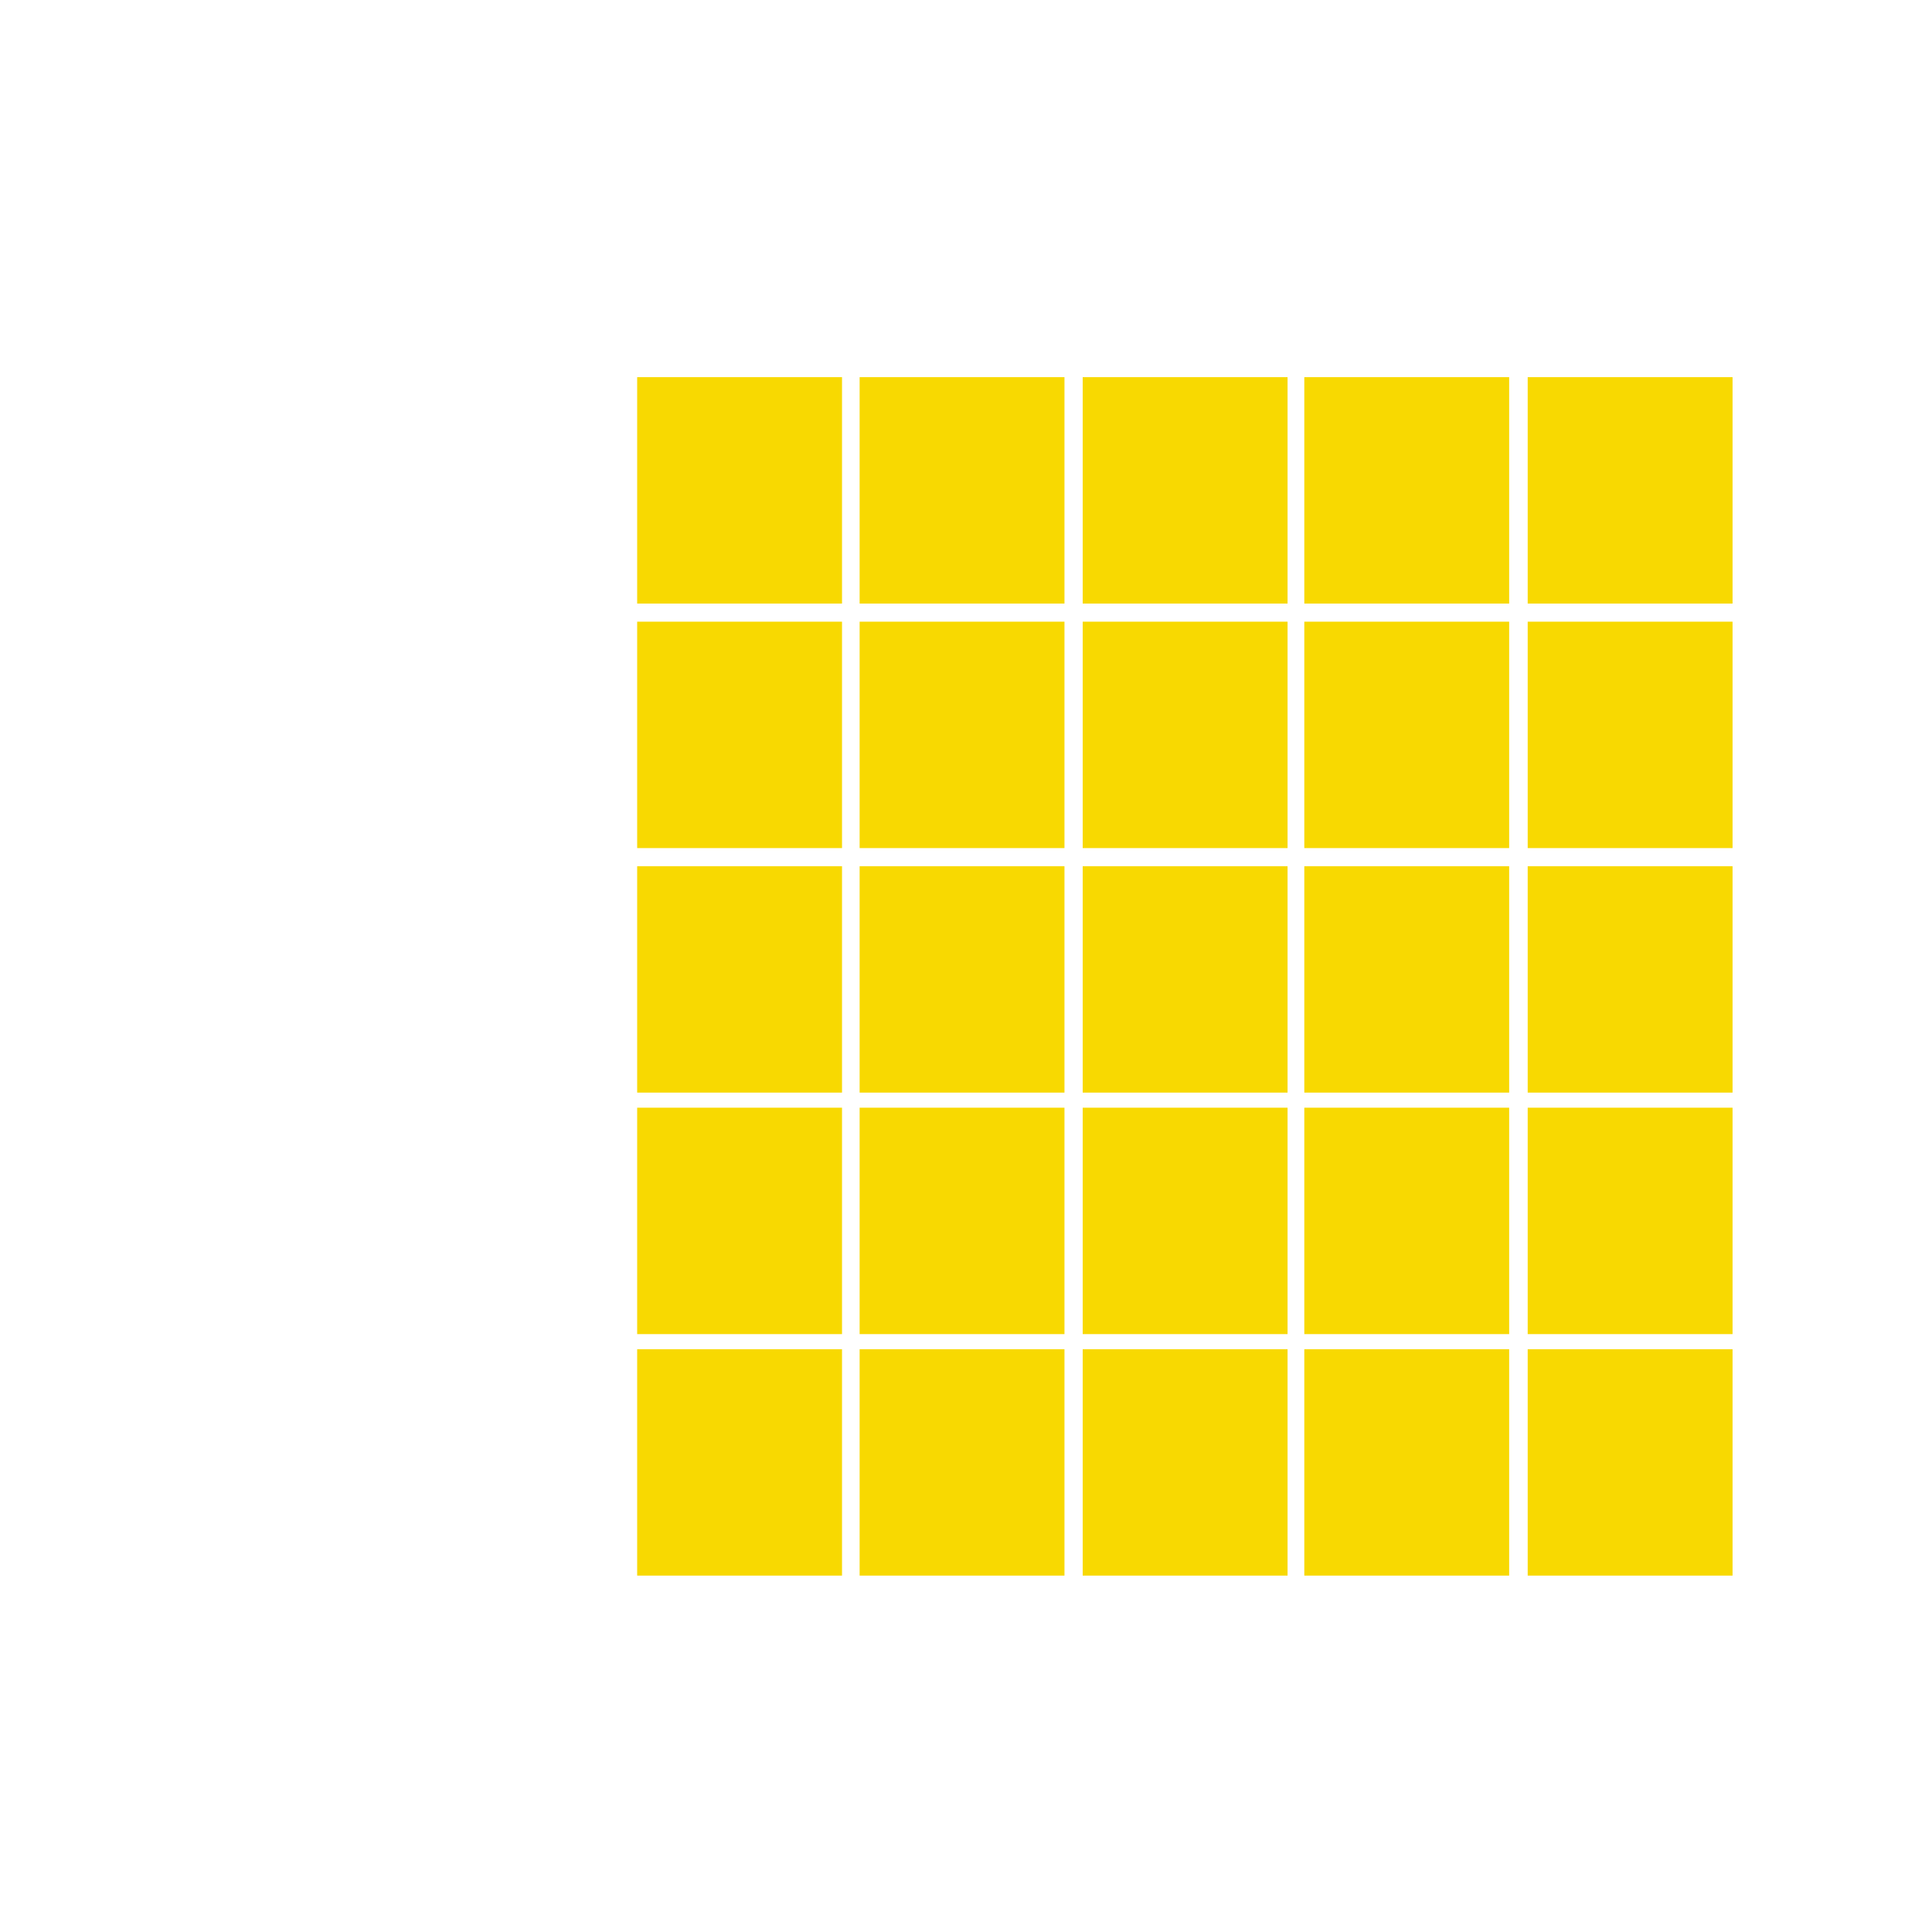 <?xml version="1.0" encoding="UTF-8" standalone="no"?>
<!DOCTYPE svg PUBLIC "-//W3C//DTD SVG 1.1//EN" "http://www.w3.org/Graphics/SVG/1.1/DTD/svg11.dtd">
<svg version="1.1" xmlns="http://www.w3.org/2000/svg" xmlns:xlink="http://www.w3.org/1999/xlink" preserveAspectRatio="xMidYMid meet" viewBox="0 0 640 640" width="640" height="640"><defs><path d="M211.07 124.94L278.93 124.94L278.93 199.94L211.07 199.94L211.07 124.94Z" id="b18hE8R66Q"></path><path d="M211.07 205.94L278.93 205.94L278.93 280.94L211.07 280.94L211.07 205.94Z" id="abPNrBmGb"></path><path d="M211.07 286.94L278.93 286.94L278.93 361.94L211.07 361.94L211.07 286.94Z" id="bpwxopwpB"></path><path d="M284.76 124.94L352.62 124.94L352.62 199.94L284.76 199.94L284.76 124.94Z" id="b15nlItrjn"></path><path d="M358.66 124.94L426.52 124.94L426.52 199.94L358.66 199.94L358.66 124.94Z" id="dCVRl84EL"></path><path d="M432.07 124.94L499.93 124.94L499.93 199.94L432.07 199.94L432.07 124.94Z" id="br0YpzTwy"></path><path d="M284.76 205.94L352.62 205.94L352.62 280.94L284.76 280.94L284.76 205.94Z" id="iqonnvMwJ"></path><path d="M358.66 205.94L426.52 205.94L426.52 280.94L358.66 280.94L358.66 205.94Z" id="dzPu9BdMb"></path><path d="M432.07 205.94L499.93 205.94L499.93 280.94L432.07 280.94L432.07 205.94Z" id="b5f1XL2NhW"></path><path d="M284.76 286.94L352.62 286.94L352.62 361.94L284.76 361.94L284.76 286.94Z" id="aadgZwdv82"></path><path d="M358.66 286.94L426.52 286.94L426.52 361.94L358.66 361.94L358.66 286.94Z" id="b2LrjEVSBQ"></path><path d="M506.07 446.94L573.93 446.94L573.93 521.94L506.07 521.94L506.07 446.94Z" id="b21lVtJuQ"></path><path d="M211.07 366.94L278.93 366.94L278.93 441.94L211.07 441.94L211.07 366.94Z" id="c1TtOQjq"></path><path d="M284.76 366.94L352.62 366.94L352.62 441.94L284.76 441.94L284.76 366.94Z" id="c2PV28F8nY"></path><path d="M432.07 446.94L499.93 446.94L499.93 521.94L432.07 521.94L432.07 446.94Z" id="aetY8S5f5"></path><path d="M506.07 205.94L573.93 205.94L573.93 280.94L506.07 280.94L506.07 205.94Z" id="d1xzg4bwHu"></path><path d="M506.07 286.94L573.93 286.94L573.93 361.94L506.07 361.94L506.07 286.94Z" id="b1UeSum5wE"></path><path d="M506.07 366.94L573.93 366.94L573.93 441.94L506.07 441.94L506.07 366.94Z" id="c10h9qHI2F"></path><path d="M432.07 286.94L499.93 286.94L499.93 361.94L432.07 361.94L432.07 286.94Z" id="e60DmqwBd"></path><path d="M432.07 366.94L499.93 366.94L499.93 441.94L432.07 441.94L432.07 366.94Z" id="f76akC0GiK"></path><path d="M358.66 366.94L426.52 366.94L426.52 441.94L358.66 441.94L358.66 366.94Z" id="cemO5R6VZ"></path><path d="M506.07 124.94L573.93 124.94L573.93 199.94L506.07 199.94L506.07 124.94Z" id="e24osloc8W"></path><path d="M211.07 446.94L278.93 446.94L278.93 521.94L211.07 521.94L211.07 446.94Z" id="cavGVlK7y"></path><path d="M284.76 446.94L352.62 446.94L352.62 521.94L284.76 521.94L284.76 446.94Z" id="bvm0ia6YK"></path><path d="M358.66 446.94L426.52 446.94L426.52 521.94L358.66 521.94L358.66 446.94Z" id="a7hTwnNTU"></path></defs><g><g><g><use xlink:href="#b18hE8R66Q" opacity="1" fill="#f8d901" fill-opacity="1"></use></g><g><use xlink:href="#abPNrBmGb" opacity="1" fill="#f8d901" fill-opacity="1"></use></g><g><use xlink:href="#bpwxopwpB" opacity="1" fill="#f8d901" fill-opacity="1"></use></g><g><use xlink:href="#b15nlItrjn" opacity="1" fill="#f8d901" fill-opacity="1"></use></g><g><use xlink:href="#dCVRl84EL" opacity="1" fill="#f8d901" fill-opacity="1"></use></g><g><use xlink:href="#br0YpzTwy" opacity="1" fill="#f8d901" fill-opacity="1"></use></g><g><use xlink:href="#iqonnvMwJ" opacity="1" fill="#f8d901" fill-opacity="1"></use></g><g><use xlink:href="#dzPu9BdMb" opacity="1" fill="#f8d901" fill-opacity="1"></use></g><g><use xlink:href="#b5f1XL2NhW" opacity="1" fill="#f8d901" fill-opacity="1"></use></g><g><use xlink:href="#aadgZwdv82" opacity="1" fill="#f8d901" fill-opacity="1"></use></g><g><use xlink:href="#b2LrjEVSBQ" opacity="1" fill="#f8d901" fill-opacity="1"></use></g><g><use xlink:href="#b21lVtJuQ" opacity="1" fill="#f8d901" fill-opacity="1"></use></g><g><use xlink:href="#c1TtOQjq" opacity="1" fill="#f8d901" fill-opacity="1"></use></g><g><use xlink:href="#c2PV28F8nY" opacity="1" fill="#f8d901" fill-opacity="1"></use></g><g><use xlink:href="#aetY8S5f5" opacity="1" fill="#f8d901" fill-opacity="1"></use></g><g><use xlink:href="#d1xzg4bwHu" opacity="1" fill="#f8d901" fill-opacity="1"></use></g><g><use xlink:href="#b1UeSum5wE" opacity="1" fill="#f8d901" fill-opacity="1"></use></g><g><use xlink:href="#c10h9qHI2F" opacity="1" fill="#f8d901" fill-opacity="1"></use></g><g><use xlink:href="#e60DmqwBd" opacity="1" fill="#f8d901" fill-opacity="1"></use></g><g><use xlink:href="#f76akC0GiK" opacity="1" fill="#f8d901" fill-opacity="1"></use></g><g><use xlink:href="#cemO5R6VZ" opacity="1" fill="#f8d901" fill-opacity="1"></use></g><g><use xlink:href="#e24osloc8W" opacity="1" fill="#f8d901" fill-opacity="1"></use></g><g><use xlink:href="#cavGVlK7y" opacity="1" fill="#f8d901" fill-opacity="1"></use></g><g><use xlink:href="#bvm0ia6YK" opacity="1" fill="#f8d901" fill-opacity="1"></use></g><g><use xlink:href="#a7hTwnNTU" opacity="1" fill="#f8d901" fill-opacity="1"></use></g></g></g></svg>